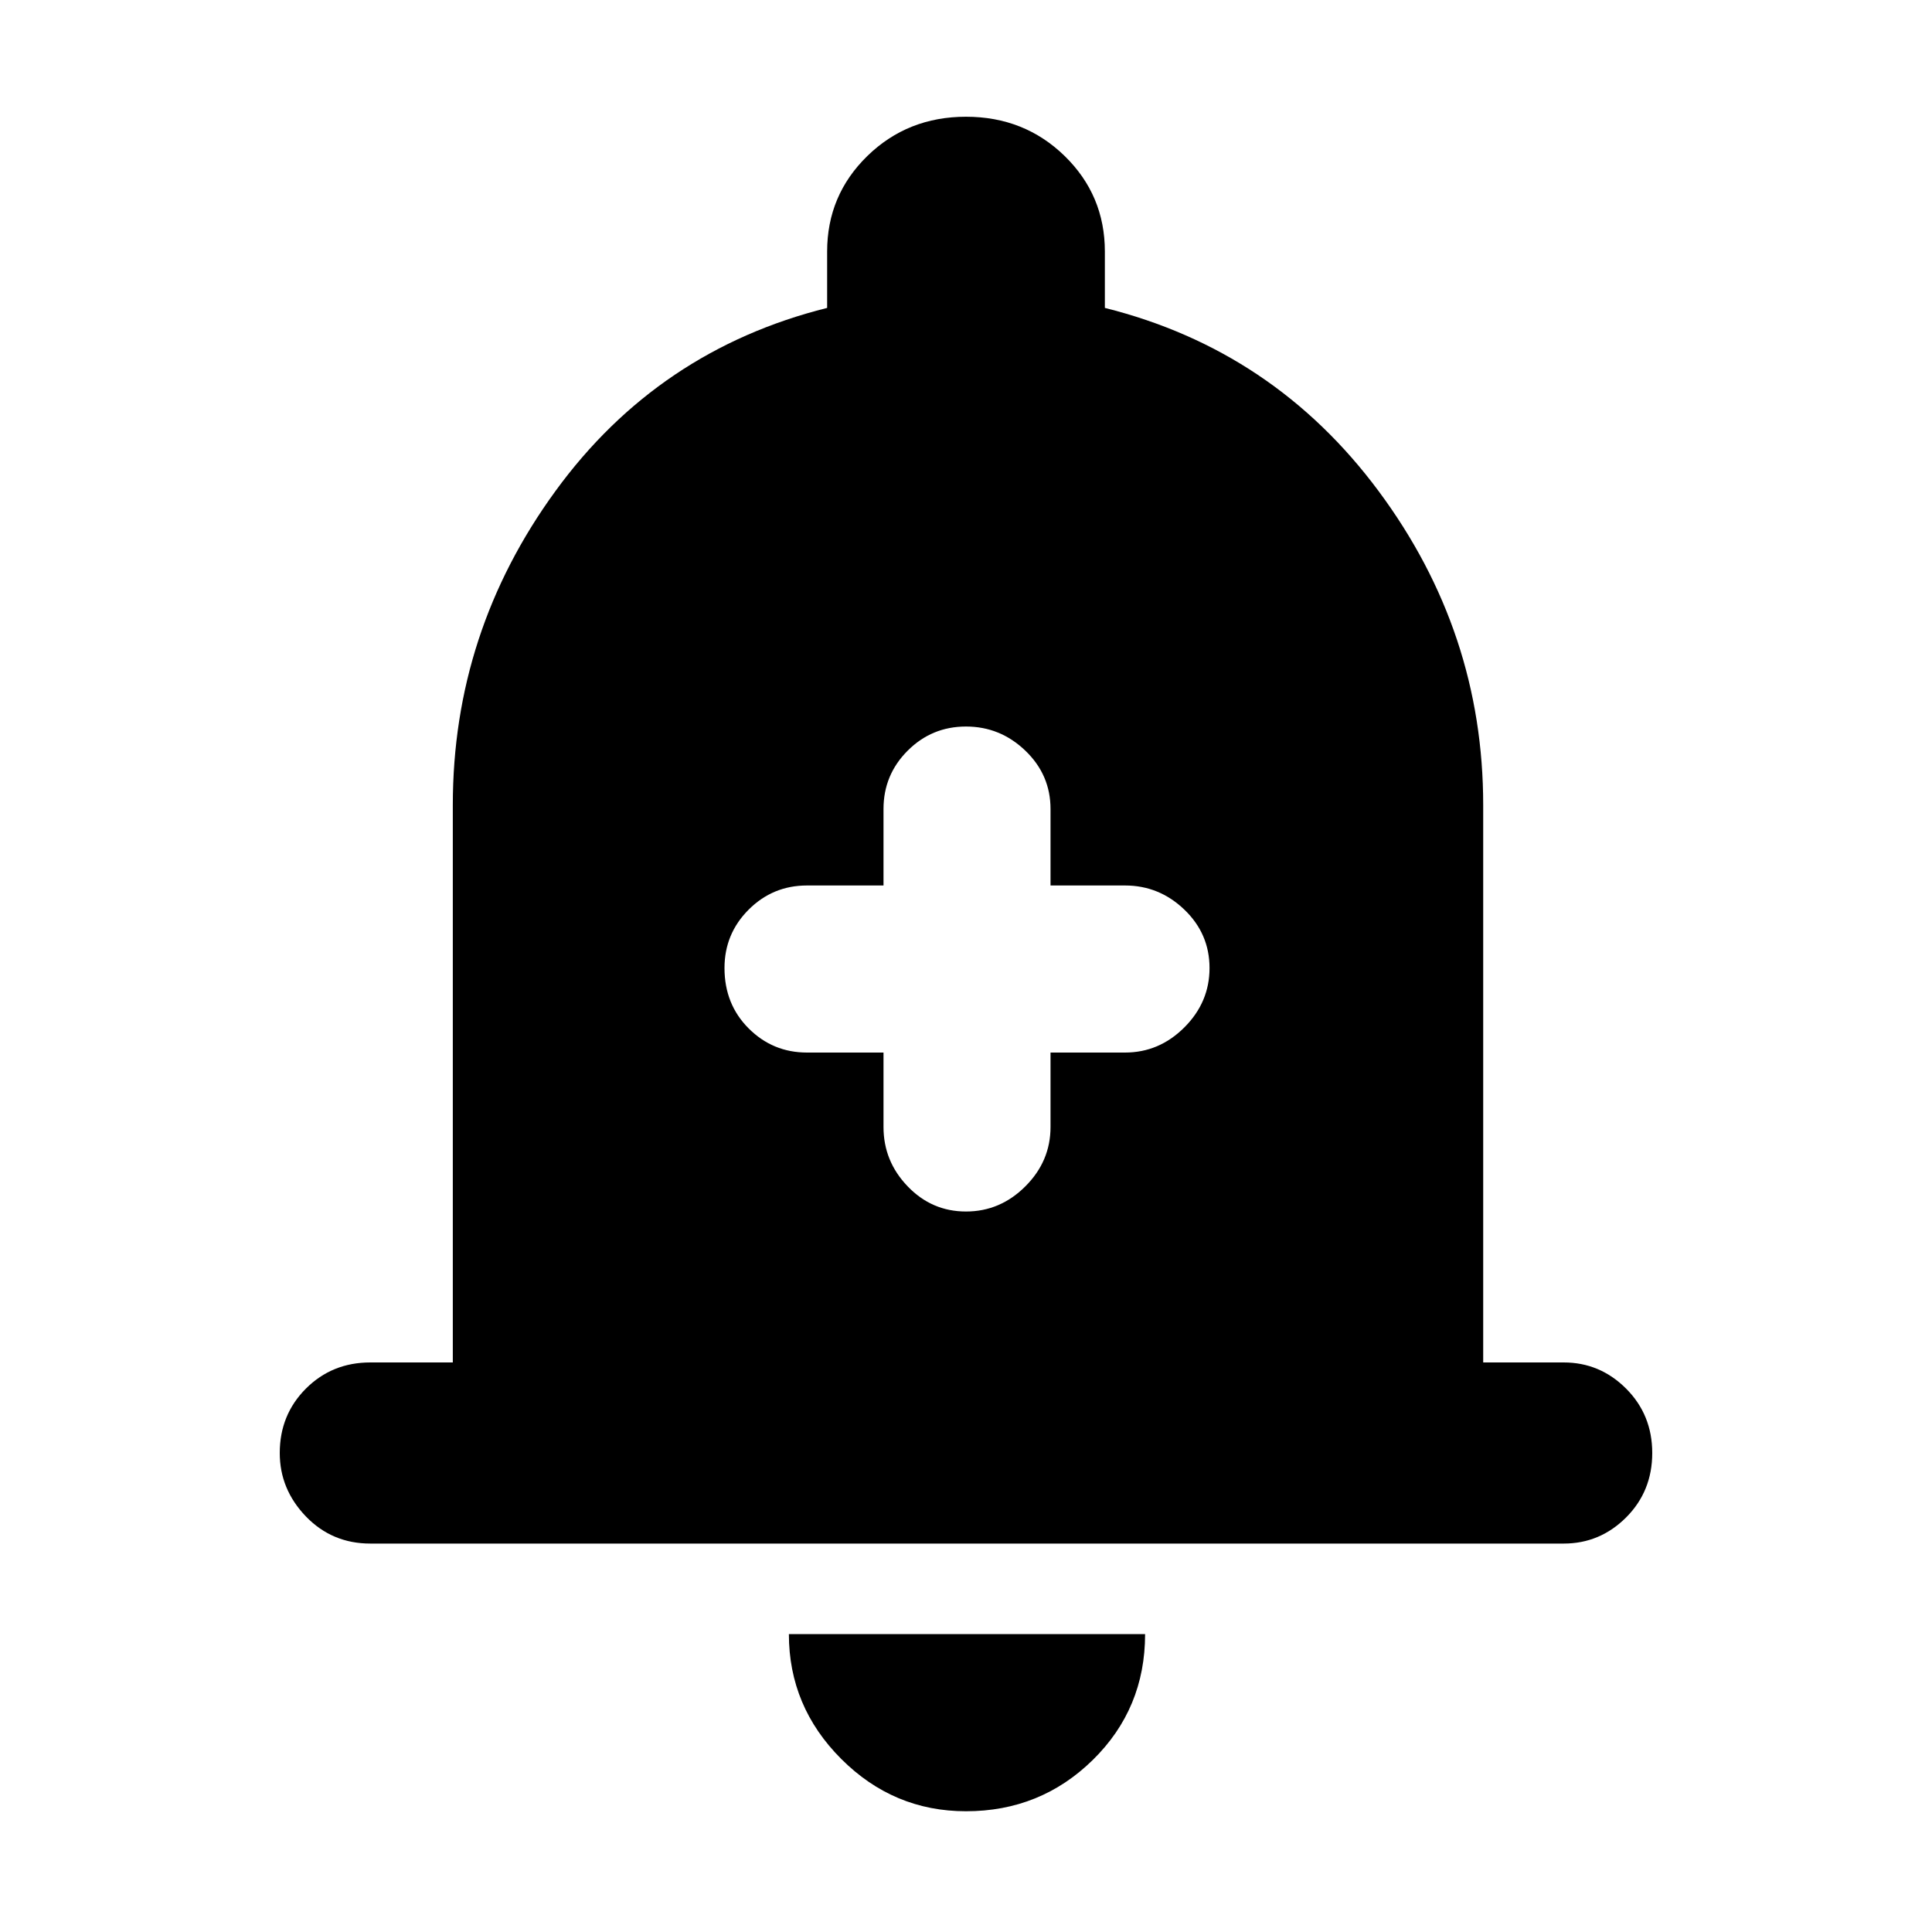 <svg xmlns="http://www.w3.org/2000/svg" height="40" width="40"><path d="M20 25.083Q20.708 25.083 21.229 24.562Q21.75 24.042 21.75 23.333V21.792H23.292Q24 21.792 24.521 21.271Q25.042 20.75 25.042 20.042Q25.042 19.333 24.521 18.833Q24 18.333 23.292 18.333H21.75V16.75Q21.75 16.042 21.229 15.542Q20.708 15.042 20 15.042Q19.292 15.042 18.792 15.542Q18.292 16.042 18.292 16.75V18.333H16.708Q16 18.333 15.5 18.833Q15 19.333 15 20.042Q15 20.792 15.5 21.292Q16 21.792 16.708 21.792H18.292V23.333Q18.292 24.042 18.792 24.562Q19.292 25.083 20 25.083ZM7.667 31.958Q6.875 31.958 6.333 31.396Q5.792 30.833 5.792 30.083Q5.792 29.292 6.333 28.75Q6.875 28.208 7.667 28.208H9.375V16.667Q9.375 13.083 11.5 10.167Q13.625 7.25 17.125 6.375V5.208Q17.125 4.042 17.958 3.229Q18.792 2.417 20 2.417Q21.208 2.417 22.042 3.229Q22.875 4.042 22.875 5.208V6.375Q26.375 7.25 28.542 10.167Q30.708 13.083 30.708 16.667V28.208H32.375Q33.125 28.208 33.667 28.75Q34.208 29.292 34.208 30.083Q34.208 30.875 33.667 31.417Q33.125 31.958 32.375 31.958ZM20 37.5Q18.5 37.5 17.417 36.417Q16.333 35.333 16.333 33.833H23.708Q23.708 35.375 22.625 36.438Q21.542 37.5 20 37.5Z"/></svg>